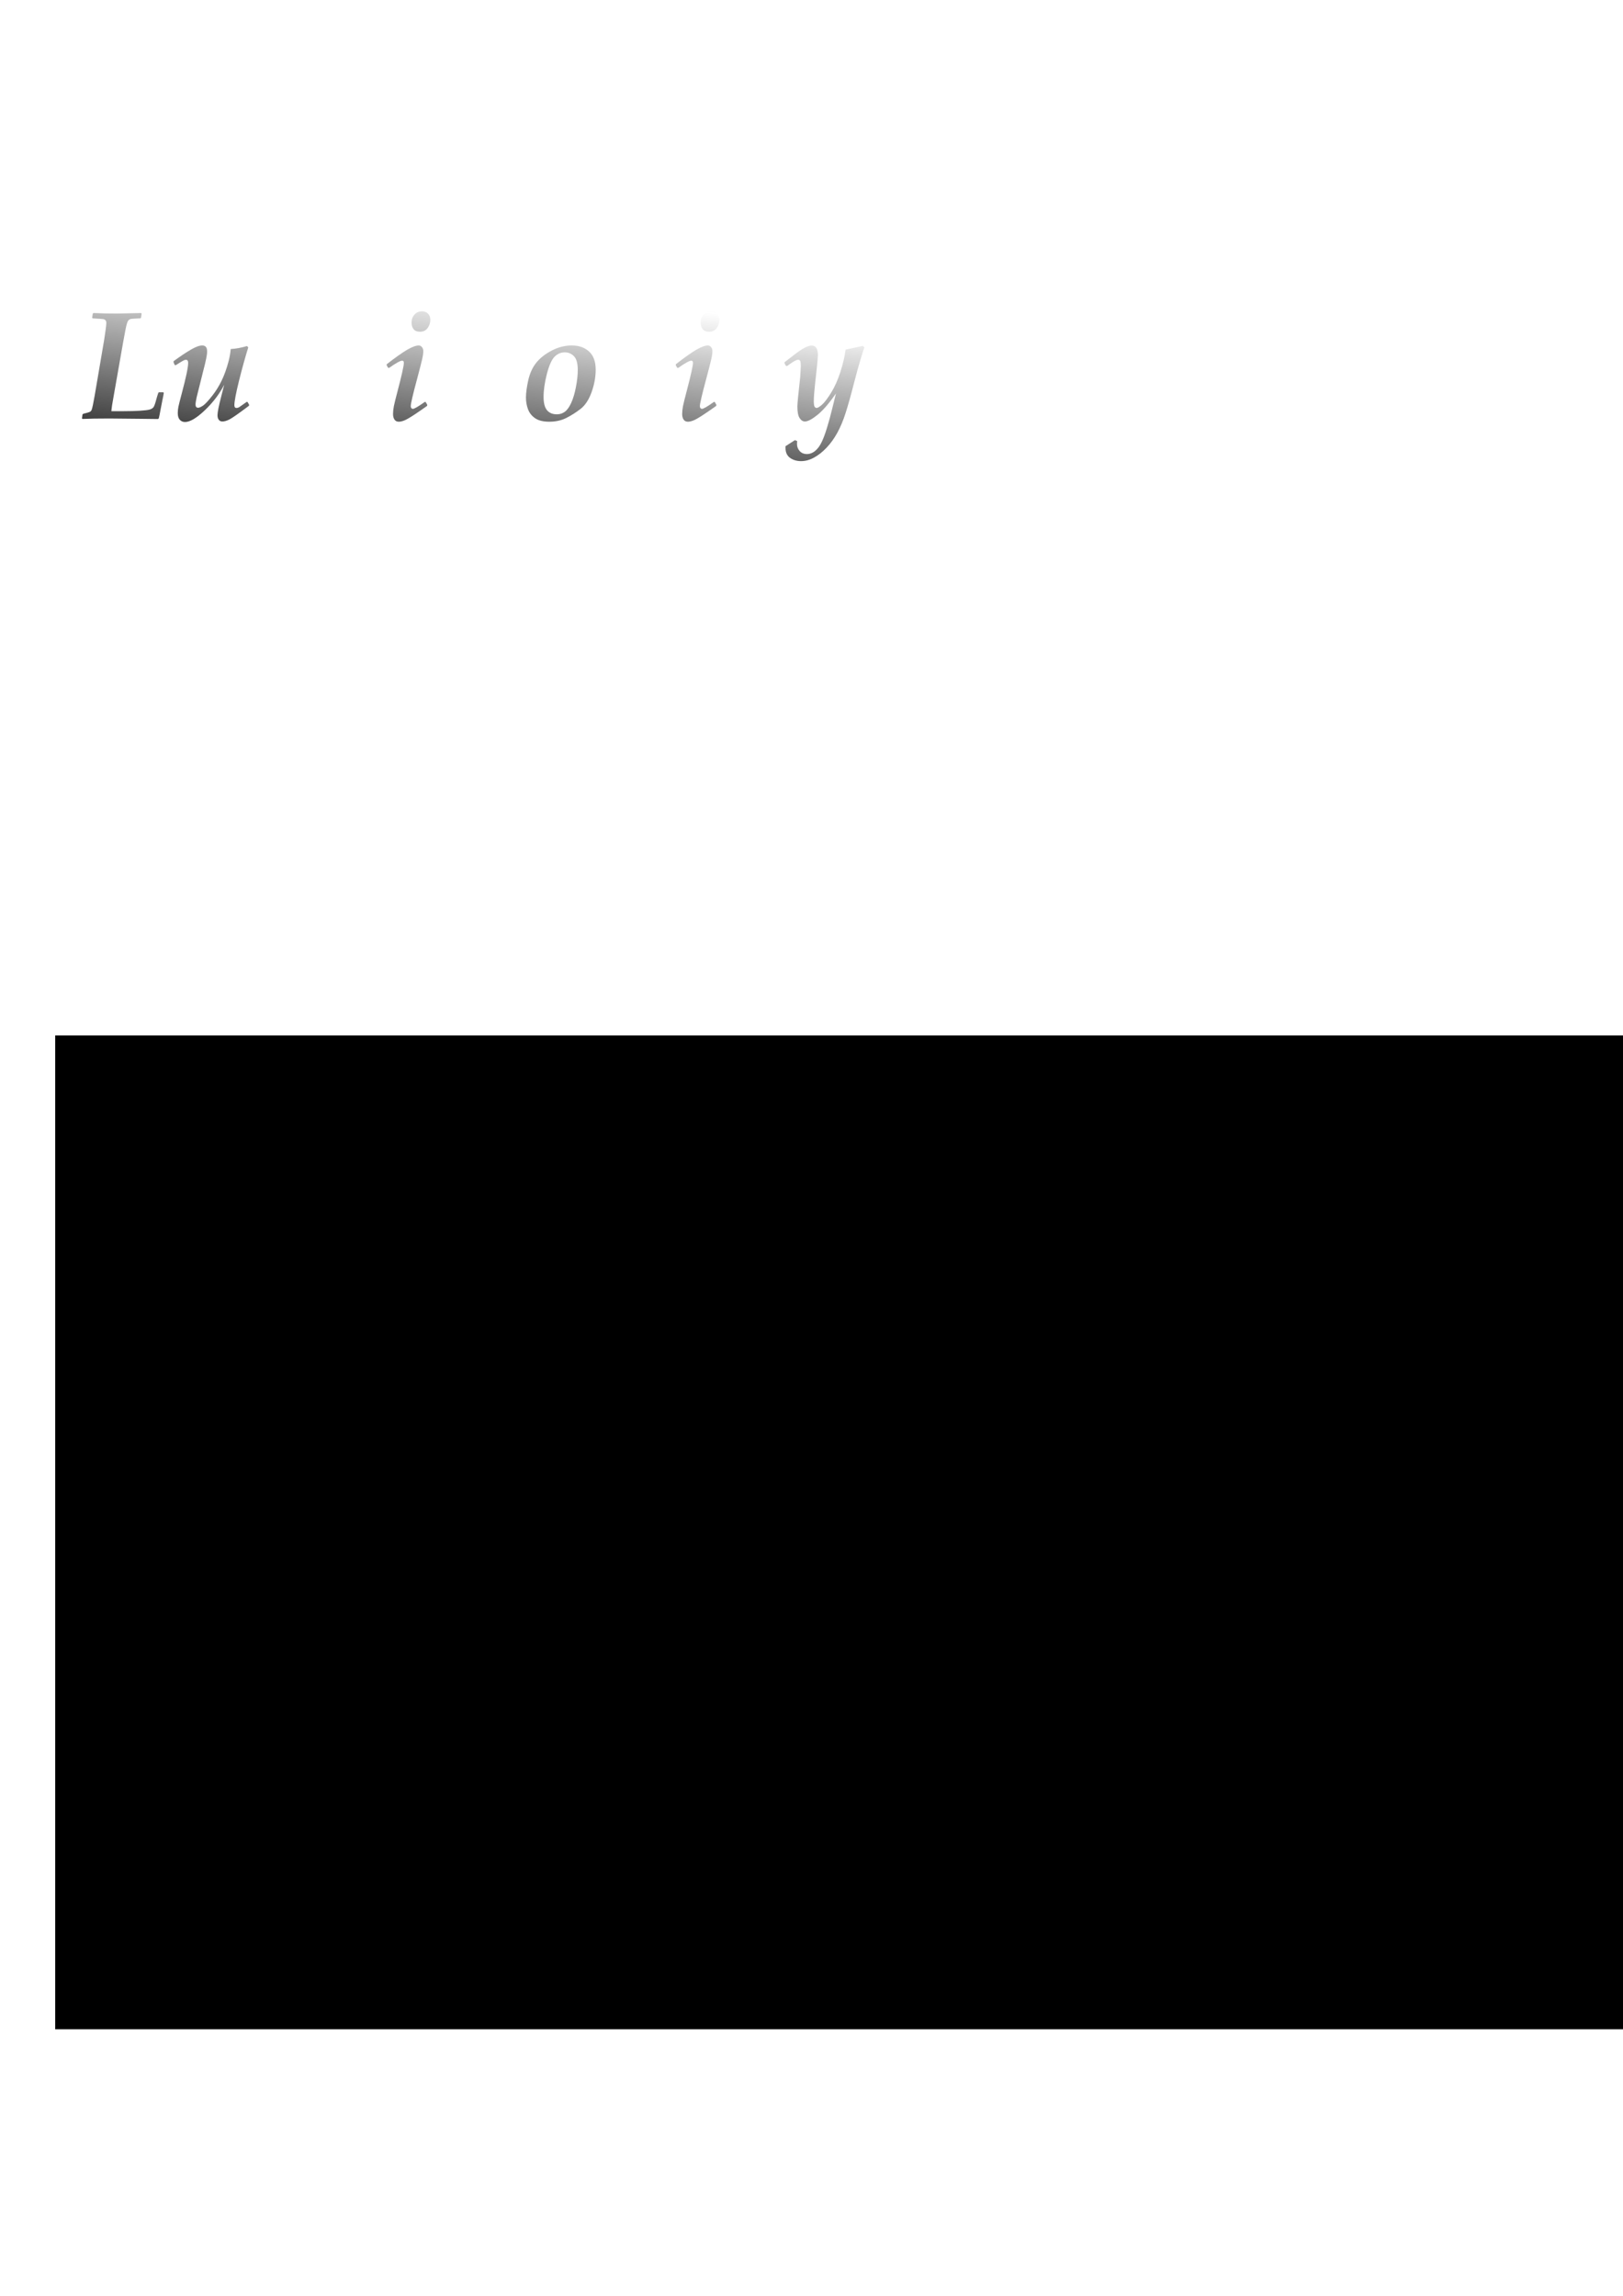 <?xml version="1.0" encoding="UTF-8" standalone="no"?>
<svg
   xmlns:dc="http://purl.org/dc/elements/1.1/"
   xmlns:cc="http://creativecommons.org/ns#"
   xmlns:rdf="http://www.w3.org/1999/02/22-rdf-syntax-ns#"
   xmlns:svg="http://www.w3.org/2000/svg"
   xmlns="http://www.w3.org/2000/svg"
   xmlns:xlink="http://www.w3.org/1999/xlink"
   id="svg8"
   version="1.1"
   viewBox="0 0 210 297"
   height="297mm"
   width="210mm">
  <defs
     id="defs2">
    <linearGradient
       id="linearGradient3841">
      <stop
         id="stop3837"
         offset="0"
         style="stop-color:#000000;stop-opacity:1;" />
      <stop
         id="stop3839"
         offset="1"
         style="stop-color:#000000;stop-opacity:0;" />
    </linearGradient>
    <linearGradient
       spreadMethod="reflect"
       gradientUnits="userSpaceOnUse"
       y2="139.305"
       x2="214.286"
       y1="249.305"
       x1="203.214"
       id="linearGradient3843"
       xlink:href="#linearGradient3841" />
    <linearGradient
       spreadMethod="reflect"
       y2="139.305"
       x2="214.286"
       y1="249.305"
       x1="203.214"
       gradientUnits="userSpaceOnUse"
       id="linearGradient3866"
       xlink:href="#linearGradient3841" />
  </defs>
  <g
     id="layer1">
    <g
       id="flowRoot3721"
       style="font-style:normal;font-variant:normal;font-weight:normal;font-stretch:normal;font-size:74.667px;line-height:1.25;font-family:'DejaVu Sans Mono';-inkscape-font-specification:'DejaVu Sans Mono';letter-spacing:0px;word-spacing:0px;fill:url(#linearGradient3843);fill-opacity:1;stroke:none"
       transform="scale(0.265)"
       aria-label="Luminosity">
      <path
         id="path3845"
         style="font-style:italic;font-variant:normal;font-weight:bold;font-stretch:normal;font-family:'Palatino Linotype';-inkscape-font-specification:'Palatino Linotype Bold Italic';fill:url(#linearGradient3866);fill-opacity:1"
         d="M 40.023,204.26 40.278,202.328 40.643,202 q 2.734,-0.656 3.281,-0.984 0.328,-0.182 0.474,-0.365 0.182,-0.182 0.365,-0.62 0.51,-1.385 1.458,-6.891 l 4.63,-27.198 q 1.057,-6.672 1.057,-8.349 0,-0.911 -0.474,-1.312 -0.474,-0.438 -1.13,-0.51 -0.656,-0.109 -5.068,-0.365 l -0.219,-0.292 0.255,-1.969 0.365,-0.328 q 5.141,0.255 11.521,0.255 1.714,0 11.776,-0.255 l 0.219,0.292 -0.292,2.005 -0.328,0.292 q -4.083,0.146 -4.703,0.292 -0.583,0.146 -1.057,0.62 -0.474,0.438 -0.948,2.151 -0.474,1.714 -1.714,8.677 L 55.518,193.25 q -0.948,4.995 -1.13,7.474 h 6.052 q 4.594,0 7.984,-0.219 3.427,-0.219 4.667,-0.583 1.24,-0.365 1.823,-1.094 0.583,-0.729 1.422,-3.901 0.182,-0.802 0.948,-3.135 L 77.575,191.5 h 2.151 l 0.255,0.292 q -0.109,0.875 -0.693,3.609 -0.474,2.188 -0.911,4.667 -0.547,2.99 -0.839,4.156 l -0.401,0.328 q -6.125,-0.109 -8.932,-0.109 l -14.729,-0.146 q -8.422,0 -13.198,0.219 z" />
      <path
         id="path3847"
         style="font-style:italic;font-variant:normal;font-weight:bold;font-stretch:normal;font-family:'Palatino Linotype';-inkscape-font-specification:'Palatino Linotype Bold Italic';fill:url(#linearGradient3843);fill-opacity:1"
         d="m 85.304,178.193 -0.583,-1.385 0.073,-0.51 q 5.141,-3.755 8.531,-5.688 3.391,-1.969 5.432,-1.969 2.37,0 2.37,2.88 0,1.385 -0.438,3.464 -0.401,2.078 -1.604,6.672 l -3.062,12.25 q -0.547,2.552 -0.547,3.609 0,1.531 1.276,1.531 0.802,0 2.37,-1.021 1.568,-1.057 4.667,-5.031 2.406,-3.062 4.411,-7.146 2.005,-4.12 3.464,-9.698 0.766,-3.062 0.984,-5.76 3.755,-0.219 7.948,-1.458 l 0.62,0.656 q -2.224,7.146 -4.521,16.297 -2.26,9.151 -2.26,11.922 0,1.349 1.057,1.349 0.62,0 1.312,-0.401 0.693,-0.438 1.714,-1.203 1.13,-0.802 1.896,-1.349 h 0.438 l 0.802,1.422 -0.109,0.474 q -7.474,5.615 -9.479,6.635 -2.005,1.021 -3.5,1.021 -1.13,0 -1.75,-0.839 -0.62,-0.802 -0.62,-2.224 0,-2.188 1.859,-9.333 l 1.422,-5.542 q -3.5,6.818 -9.516,12.505 -5.979,5.688 -9.625,5.688 -1.568,0 -2.552,-1.094 -0.984,-1.094 -0.984,-3.245 0,-1.422 0.292,-3.026 0.328,-1.604 1.641,-6.526 3.135,-11.74 3.135,-14.948 0,-1.531 -1.057,-1.531 -0.438,0 -1.057,0.255 -0.583,0.255 -3.938,2.37 z m 22.641,-11.74 z m -9.479,40.214 z" />
      <path
         id="path3849"
         style="font-style:italic;font-variant:normal;font-weight:bold;font-stretch:normal;font-family:'Palatino Linotype';-inkscape-font-specification:'Palatino Linotype Bold Italic';fill:url(#linearGradient3843);fill-opacity:1"
         d="m 128.179,205.682 -0.729,-1.057 q 0.036,-0.146 0.875,-2.807 1.786,-5.724 3.5,-13.708 1.75,-7.984 1.75,-10.682 0,-0.729 -0.328,-1.167 -0.328,-0.474 -0.766,-0.474 -0.401,0 -1.094,0.474 -0.693,0.438 -4.12,2.99 l -0.51,-0.036 -0.729,-1.276 0.036,-0.51 q 2.625,-2.224 6.125,-4.885 3.536,-2.661 5.177,-3.354 1.677,-0.693 2.771,-0.693 0.948,0 1.458,0.693 0.547,0.693 0.547,1.641 0,1.13 -0.51,3.646 -0.51,2.516 -2.99,13.38 4.776,-8.896 10.755,-14.109 5.979,-5.25 9.698,-5.25 1.13,0 1.859,0.839 0.729,0.802 0.729,2.115 0,1.057 -0.328,2.99 -0.328,1.932 -1.24,5.578 l -2.005,7.839 q 4.63,-9.224 10.974,-14.182 6.344,-4.995 10.391,-4.995 1.312,0 1.969,1.021 0.656,1.021 0.656,2.552 0,2.589 -1.349,7.729 -4.193,15.641 -4.193,18.339 0,1.24 0.839,1.24 0.984,0 5.578,-3.354 l 0.438,0.036 0.802,1.422 -0.109,0.474 q -6.089,4.448 -8.969,6.089 -2.88,1.641 -4.703,1.641 -1.24,0 -2.005,-0.948 -0.729,-0.948 -0.729,-2.297 0,-1.641 0.62,-4.557 0.656,-2.917 2.297,-9.188 1.495,-5.797 1.896,-7.875 0.438,-2.115 0.438,-3.208 0,-1.714 -1.167,-1.714 -0.875,0 -2.589,1.057 -1.714,1.057 -4.266,3.938 -2.552,2.844 -4.557,6.599 -1.969,3.719 -3.427,9.479 -1.458,5.724 -1.458,7.474 -2.625,0 -7.729,1.057 l -0.875,-1.057 q 2.078,-5.25 4.229,-14.547 2.188,-9.333 2.188,-12.542 0,-0.766 -0.365,-1.167 -0.328,-0.401 -0.839,-0.401 -0.948,0 -2.771,1.167 -1.786,1.167 -4.411,4.594 -2.589,3.427 -4.484,7.073 -1.859,3.609 -3.026,8.568 -1.13,4.922 -1.24,6.891 -2.37,0 -7.984,1.422 z" />
      <path
         id="path3851"
         style="font-style:italic;font-variant:normal;font-weight:bold;font-stretch:normal;font-family:'Palatino Linotype';-inkscape-font-specification:'Palatino Linotype Bold Italic';fill:url(#linearGradient3843);fill-opacity:1"
         d="m 200.95,157.448 q 0,-2.26 1.422,-3.865 1.422,-1.604 3.646,-1.604 1.896,0 2.99,1.167 1.094,1.13 1.094,2.953 0,2.224 -1.312,4.047 -1.312,1.786 -3.682,1.786 -2.224,0 -3.208,-1.276 -0.948,-1.276 -0.948,-3.208 z m -11.448,22.094 -0.729,-1.276 0.073,-0.474 q 6.417,-4.995 9.99,-7.073 3.609,-2.078 5.615,-2.078 0.911,0 1.568,0.802 0.656,0.766 0.656,1.969 0,1.604 -0.583,4.047 -0.547,2.443 -2.37,9.26 -3.172,11.74 -3.172,13.599 0,0.51 0.292,0.911 0.328,0.365 0.729,0.365 1.094,0 5.833,-3.391 l 0.438,0.036 0.802,1.458 -0.146,0.474 q -2.552,1.823 -6.089,4.193 -3.536,2.333 -5.068,2.917 -1.495,0.583 -2.625,0.583 -1.422,0 -2.115,-1.057 -0.693,-1.057 -0.693,-2.734 0,-1.677 0.401,-3.792 0.438,-2.151 1.823,-7.401 3.062,-11.703 3.062,-13.781 0,-1.021 -0.839,-1.021 -1.385,0 -6.344,3.5 z m 4.958,27.125 z" />
      <path
         id="path3853"
         style="font-style:italic;font-variant:normal;font-weight:bold;font-stretch:normal;font-family:'Palatino Linotype';-inkscape-font-specification:'Palatino Linotype Bold Italic';fill:url(#linearGradient3843);fill-opacity:1"
         d="m 214.768,205.646 -0.948,-0.911 q 1.13,-2.844 2.917,-9.479 1.786,-6.672 2.589,-11.594 0.839,-4.922 0.839,-6.271 0,-1.24 -0.839,-1.24 -1.13,0 -5.25,3.062 l -0.51,-0.036 -0.729,-1.276 0.036,-0.474 q 1.896,-1.604 4.411,-3.536 2.516,-1.969 4.557,-3.245 2.042,-1.312 3.062,-1.641 1.021,-0.365 1.859,-0.365 2.005,0 2.005,2.37 0,1.714 -0.656,4.995 -0.656,3.245 -2.734,11.083 4.12,-7.62 10.354,-13.016 6.271,-5.396 10.172,-5.396 3.099,0 3.099,3.464 0,1.896 -0.839,5.432 -0.839,3.5 -2.698,10.318 -1.24,4.521 -1.714,7.073 -0.438,2.516 -0.438,3.245 0,1.349 0.875,1.349 1.422,0 5.359,-2.99 l 0.438,0.036 0.802,1.422 -0.109,0.474 q -6.234,4.703 -8.932,6.016 -2.698,1.349 -4.63,1.349 -1.531,0 -2.078,-1.203 -0.51,-1.167 -0.51,-2.443 0,-2.953 2.552,-12.031 2.807,-9.844 2.807,-12.578 0,-1.495 -1.422,-1.495 -0.656,0 -1.823,0.583 -1.13,0.583 -3.354,2.88 -2.188,2.26 -4.047,5.141 -1.823,2.88 -3.208,6.234 -1.349,3.354 -2.26,7.219 -0.911,3.828 -1.13,6.089 -4.63,0.365 -7.875,1.385 z" />
      <path
         id="path3855"
         style="font-style:italic;font-variant:normal;font-weight:bold;font-stretch:normal;font-family:'Palatino Linotype';-inkscape-font-specification:'Palatino Linotype Bold Italic';fill:url(#linearGradient3843);fill-opacity:1"
         d="m 256.804,194.089 q 0,-3.391 1.13,-8.495 1.167,-5.141 3.938,-8.568 2.807,-3.464 7.547,-5.906 4.74,-2.479 9.771,-2.479 5.177,0 8.422,2.953 3.245,2.953 3.245,8.859 0,5.359 -2.005,10.974 -2.005,5.578 -5.359,8.167 -3.318,2.589 -7,4.448 -3.646,1.823 -8.312,1.823 -4.448,0 -6.927,-1.714 -2.479,-1.714 -3.464,-4.411 -0.984,-2.698 -0.984,-5.651 z m 8.604,-0.292 q 0,4.448 1.677,6.453 1.677,2.005 4.812,2.005 2.151,0 3.828,-1.203 1.714,-1.203 3.135,-4.302 1.458,-3.135 2.333,-7.766 0.911,-4.63 0.911,-8.422 0,-4.776 -1.859,-6.672 -1.859,-1.896 -4.521,-1.896 -2.807,0 -4.958,2.151 -2.115,2.151 -3.755,8.422 -1.604,6.234 -1.604,11.229 z m 12.87,-27.344 z m -8.75,40.214 z" />
      <path
         id="path3857"
         style="font-style:italic;font-variant:normal;font-weight:bold;font-stretch:normal;font-family:'Palatino Linotype';-inkscape-font-specification:'Palatino Linotype Bold Italic';fill:url(#linearGradient3843);fill-opacity:1"
         d="m 298.439,193.542 h 1.641 l 0.328,0.328 0.109,3.245 q 1.422,1.75 3.938,3.062 2.552,1.276 5.359,1.276 1.969,0 3.573,-0.583 1.641,-0.62 2.443,-2.078 0.802,-1.458 0.802,-2.99 0,-1.385 -0.693,-2.406 -0.656,-1.021 -1.786,-1.604 -1.13,-0.62 -3.646,-1.167 -3.682,-0.839 -5.214,-1.276 -1.495,-0.474 -2.698,-1.422 -1.167,-0.948 -1.969,-2.625 -0.766,-1.677 -0.766,-3.646 0,-1.969 0.729,-3.755 0.766,-1.823 2.115,-3.099 1.385,-1.312 4.448,-3.208 3.062,-1.896 4.703,-2.406 1.641,-0.547 4.01,-0.547 4.922,0 9.078,2.333 -0.729,3.5 -1.276,8.531 l -0.328,0.292 h -1.604 l -0.328,-0.292 -0.401,-3.354 q -1.641,-1.604 -3.938,-2.479 -2.26,-0.875 -4.375,-0.875 -2.552,0 -4.266,1.495 -1.714,1.458 -1.714,3.792 0,2.516 1.714,3.646 1.714,1.094 6.635,2.042 3.427,0.656 5.068,1.458 1.677,0.766 2.771,2.589 1.094,1.823 1.094,4.229 0,2.516 -1.057,4.484 -1.057,1.932 -4.302,4.484 -3.245,2.516 -5.688,3.536 -2.443,1.021 -6.344,1.021 -1.969,0 -4.01,-0.292 -2.042,-0.292 -5.76,-1.75 l -0.146,-0.365 q 0.365,-1.24 0.839,-4.521 0.51,-3.281 0.583,-4.776 z" />
      <path
         id="path3859"
         style="font-style:italic;font-variant:normal;font-weight:bold;font-stretch:normal;font-family:'Palatino Linotype';-inkscape-font-specification:'Palatino Linotype Bold Italic';fill:url(#linearGradient3843);fill-opacity:1"
         d="m 342.117,157.448 q 0,-2.26 1.422,-3.865 1.422,-1.604 3.646,-1.604 1.896,0 2.99,1.167 1.094,1.13 1.094,2.953 0,2.224 -1.312,4.047 -1.312,1.786 -3.682,1.786 -2.224,0 -3.208,-1.276 -0.948,-1.276 -0.948,-3.208 z m -11.448,22.094 -0.729,-1.276 0.073,-0.474 q 6.417,-4.995 9.99,-7.073 3.609,-2.078 5.615,-2.078 0.911,0 1.568,0.802 0.656,0.766 0.656,1.969 0,1.604 -0.583,4.047 -0.547,2.443 -2.37,9.26 -3.172,11.74 -3.172,13.599 0,0.51 0.292,0.911 0.328,0.365 0.729,0.365 1.094,0 5.833,-3.391 l 0.438,0.036 0.802,1.458 -0.146,0.474 q -2.552,1.823 -6.089,4.193 -3.536,2.333 -5.068,2.917 -1.495,0.583 -2.625,0.583 -1.422,0 -2.115,-1.057 -0.693,-1.057 -0.693,-2.734 0,-1.677 0.401,-3.792 0.438,-2.151 1.823,-7.401 3.062,-11.703 3.062,-13.781 0,-1.021 -0.839,-1.021 -1.385,0 -6.344,3.5 z m 4.958,27.125 z" />
      <path
         id="path3861"
         style="font-style:italic;font-variant:normal;font-weight:bold;font-stretch:normal;font-family:'Palatino Linotype';-inkscape-font-specification:'Palatino Linotype Bold Italic';fill:url(#linearGradient3843);fill-opacity:1"
         d="m 364.247,174 h -7.62 l -0.255,-0.365 0.219,-1.276 0.438,-0.438 q 3.026,-0.693 8.203,-2.443 0.073,-0.839 0.51,-3.536 0.729,-4.047 0.729,-6.781 2.188,-0.474 6.599,-2.078 2.005,-0.729 2.479,-0.875 l 0.839,0.911 q -1.167,3.573 -3.318,12.979 h 3.755 q 4.375,0 6.161,-0.292 l 0.401,0.583 q -0.51,1.677 -0.839,3.5 l -0.474,0.365 Q 379.377,174 376.169,174 h -3.901 q -0.62,3.062 -1.458,6.964 l -1.531,7.146 -1.13,5.542 q -0.438,2.333 -0.547,3.026 -0.073,0.693 -0.073,1.24 0,0.948 0.474,1.422 0.51,0.474 1.24,0.474 0.656,0 1.422,-0.292 0.766,-0.328 2.078,-1.13 1.312,-0.839 4.557,-3.099 l 0.51,0.036 0.729,1.422 -0.073,0.438 q -8.385,6.125 -11.047,7.401 -2.625,1.276 -4.229,1.276 -2.115,0 -3.208,-1.312 -1.057,-1.312 -1.057,-3.427 0,-1.349 0.365,-3.354 0.365,-2.005 2.042,-9.625 2.844,-13.125 2.917,-14.146 z" />
      <path
         id="path3863"
         style="font-style:italic;font-variant:normal;font-weight:bold;font-stretch:normal;font-family:'Palatino Linotype';-inkscape-font-specification:'Palatino Linotype Bold Italic';fill:url(#linearGradient3843);fill-opacity:1"
         d="m 383.533,217.823 4.594,-2.953 1.094,0.438 q -0.073,0.766 -0.073,1.422 0,2.005 1.312,3.464 1.312,1.458 3.536,1.458 1.24,0 2.443,-0.547 1.203,-0.51 2.406,-1.786 1.24,-1.24 2.406,-3.646 1.167,-2.37 2.552,-6.891 1.385,-4.521 2.37,-8.641 l 2.005,-8.094 q -4.922,7.146 -8.969,10.427 -4.047,3.281 -6.234,3.281 -1.458,0 -2.552,-1.677 -1.094,-1.677 -1.094,-5.651 0,-2.042 1.385,-14.401 0.292,-4.667 0.292,-5.286 0,-1.932 -0.292,-2.516 -0.292,-0.62 -1.057,-0.62 -1.167,0 -5.359,3.062 l -0.547,-0.073 -0.693,-1.203 0.036,-0.583 4.339,-3.354 q 3.208,-2.516 5.359,-3.646 2.151,-1.13 3.609,-1.13 1.422,0 2.188,1.203 0.766,1.167 0.766,3.391 0,1.312 -0.583,6.891 l -0.729,6.526 q -0.693,6.38 -0.693,9.115 0,2.37 0.474,2.88 0.51,0.474 0.839,0.474 0.875,0 2.698,-1.604 1.823,-1.604 4.411,-5.797 2.625,-4.193 4.521,-10.062 1.896,-5.87 2.589,-11.01 l 8.349,-1.823 0.839,0.693 q -0.255,0.51 -1.75,5.396 -1.495,4.885 -3.354,12.104 -2.37,9.26 -4.12,14.656 -1.714,5.359 -4.01,9.552 -2.297,4.193 -5.286,7.328 -2.99,3.135 -6.125,4.812 -3.135,1.714 -6.271,1.714 -3.172,0 -5.396,-1.604 -2.224,-1.568 -2.224,-4.885 z m 23.37,-51.37 z m 9.734,40.214 z" />
    </g>
    <flowRoot
       style="fill:black;fill-opacity:1;stroke:none;font-family:'DejaVu Sans Mono';font-style:normal;font-weight:normal;font-size:74.667px;line-height:1.25;letter-spacing:0px;word-spacing:0px;-inkscape-font-specification:'DejaVu Sans Mono';font-stretch:normal;font-variant:normal;"
       id="flowRoot3729"
       xml:space="preserve"><flowRegion
         style="-inkscape-font-specification:'DejaVu Sans Mono';font-family:'DejaVu Sans Mono';font-weight:normal;font-style:normal;font-stretch:normal;font-variant:normal;"
         id="flowRegion3731"><rect
           style="-inkscape-font-specification:'DejaVu Sans Mono';font-family:'DejaVu Sans Mono';font-weight:normal;font-style:normal;font-stretch:normal;font-variant:normal;"
           y="133.948"
           x="7.143"
           height="128.571"
           width="442.857"
           id="rect3733" /></flowRegion><flowPara
         id="flowPara3735"></flowPara></flowRoot>  </g>
</svg>
